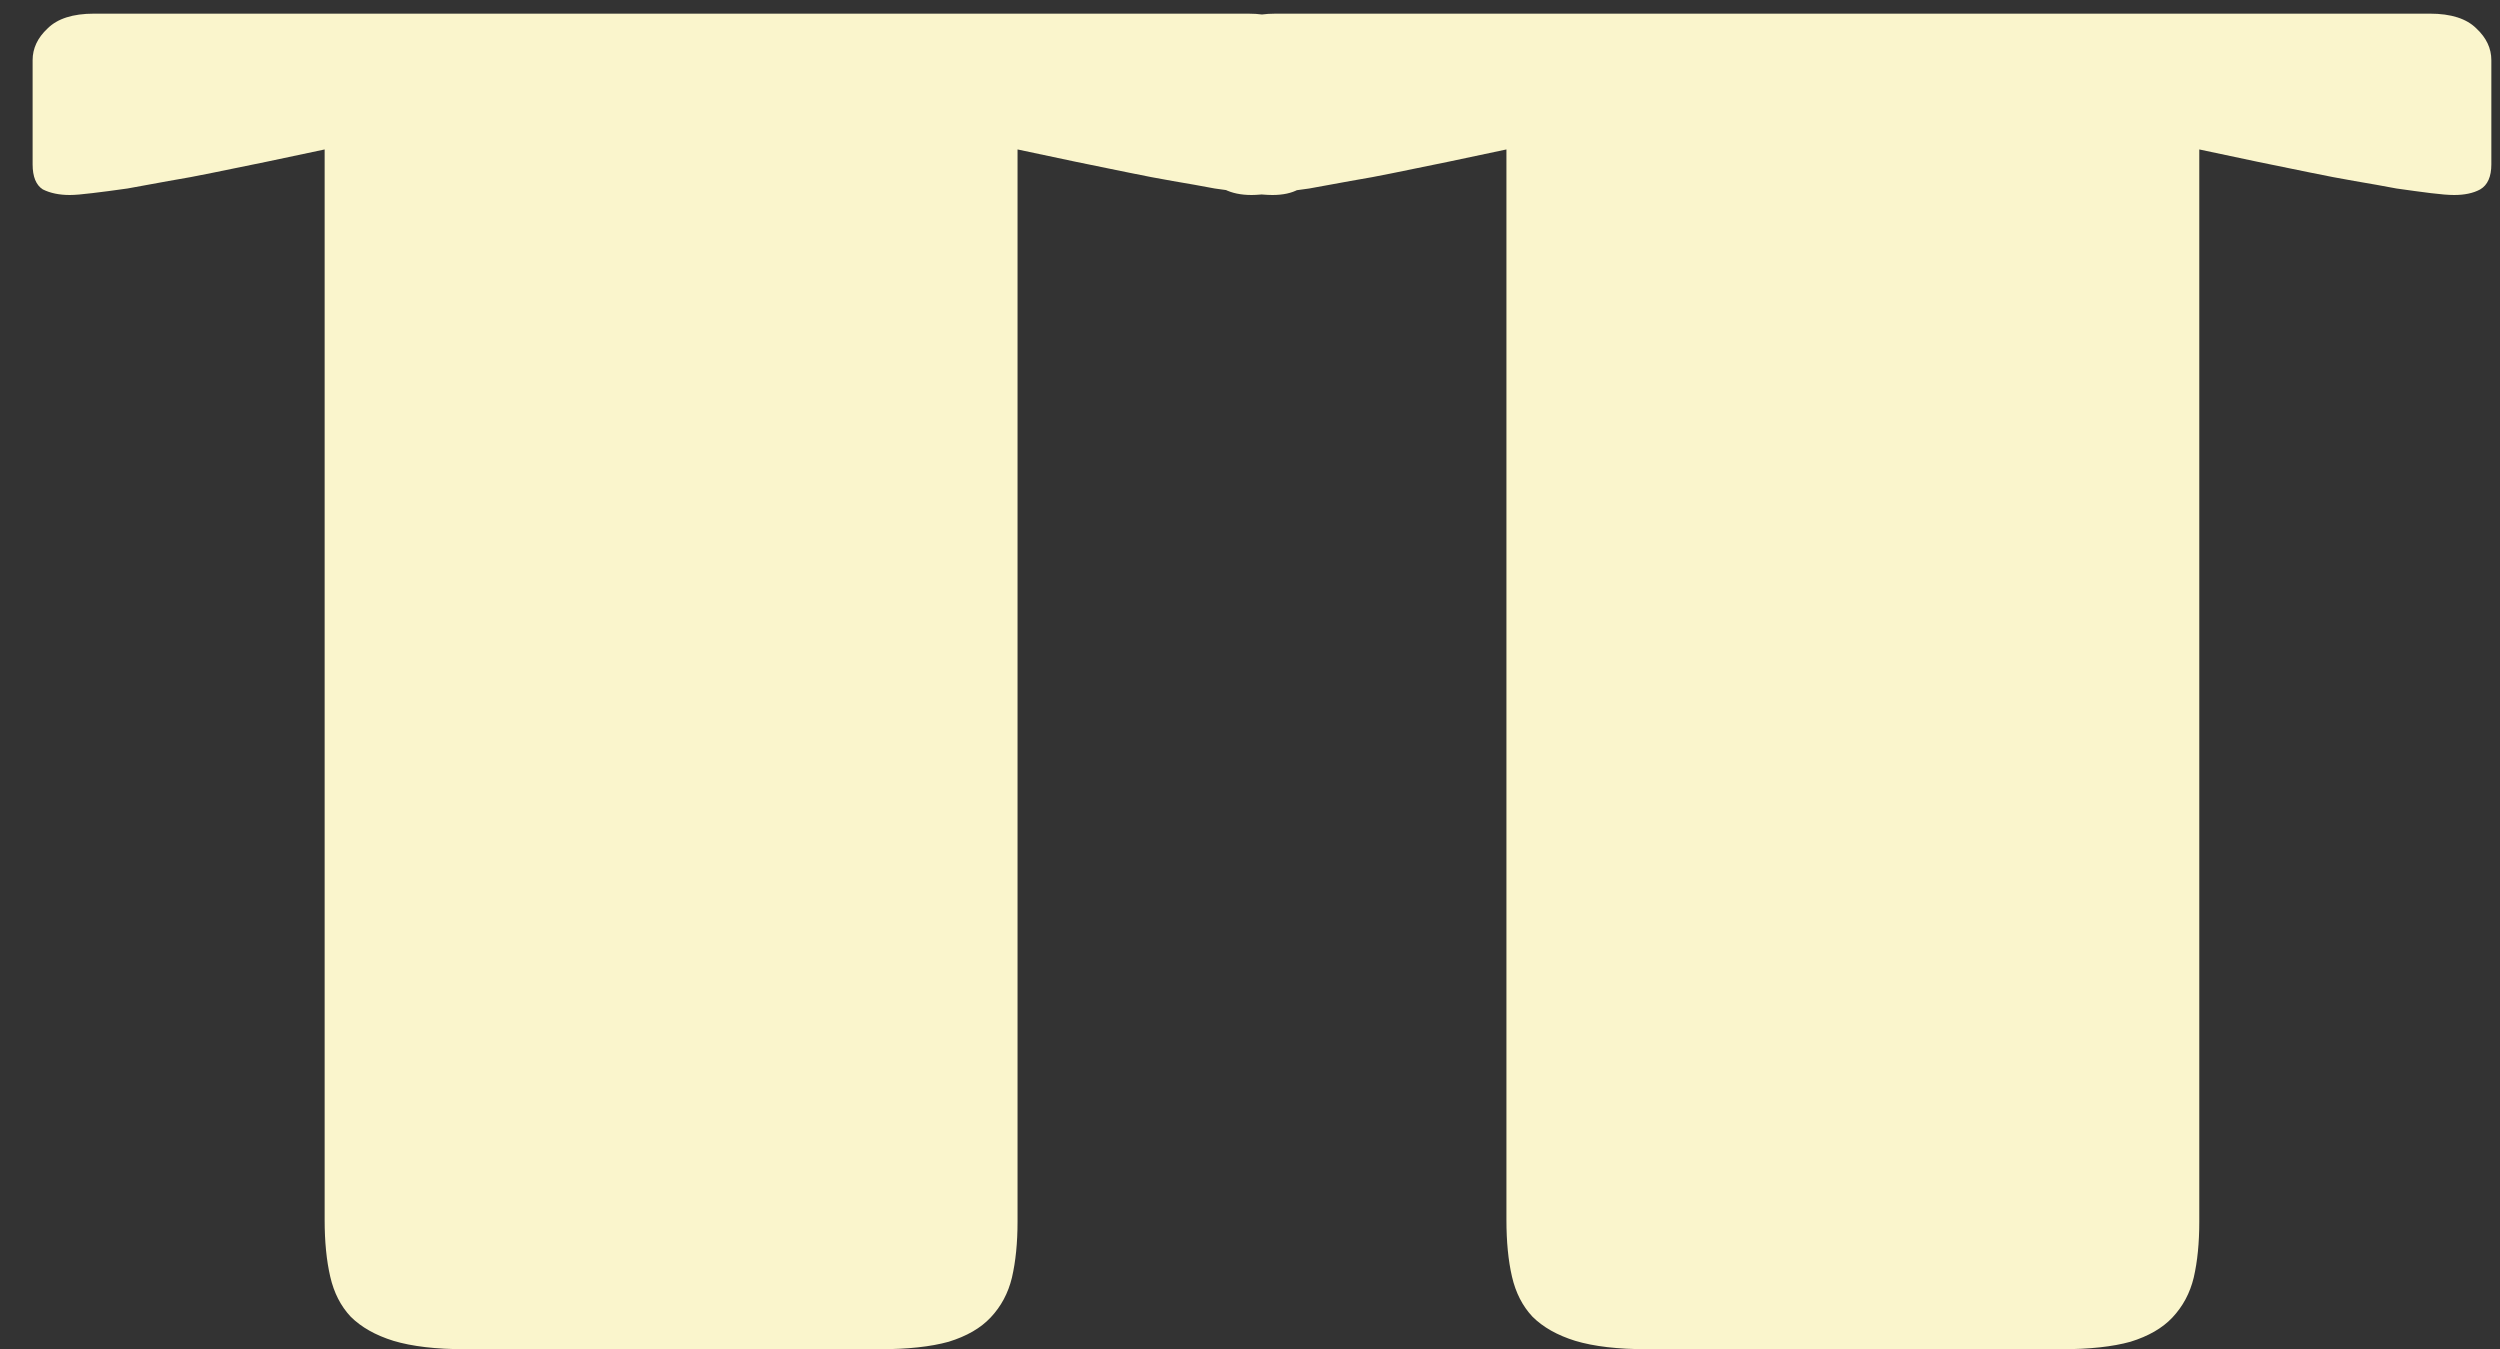 <svg width="63" height="34" viewBox="0 0 63 34" fill="none" xmlns="http://www.w3.org/2000/svg">
<rect x="0" y="0" width="63" height="34" fill="#333333" stroke="none"/>
<path d="M8.181 3.766C7.165 3.984 6.228 4.18 5.368 4.352C4.993 4.43 4.618 4.5 4.243 4.562C3.884 4.625 3.54 4.688 3.212 4.75C2.884 4.797 2.587 4.836 2.322 4.867C2.072 4.898 1.884 4.914 1.759 4.914C1.493 4.914 1.267 4.867 1.079 4.773C0.908 4.664 0.822 4.453 0.822 4.141V1.516C0.822 1.219 0.947 0.953 1.197 0.719C1.447 0.469 1.837 0.344 2.368 0.344H31.454C31.986 0.344 32.376 0.469 32.626 0.719C32.876 0.953 33.001 1.219 33.001 1.516V4.141C33.001 4.453 32.907 4.664 32.72 4.773C32.548 4.867 32.329 4.914 32.064 4.914C31.923 4.914 31.728 4.898 31.478 4.867C31.228 4.836 30.939 4.797 30.611 4.75C30.282 4.688 29.931 4.625 29.556 4.562C29.197 4.5 28.829 4.43 28.454 4.352C27.595 4.18 26.657 3.984 25.642 3.766V30.789C25.642 31.32 25.595 31.789 25.501 32.195C25.407 32.586 25.228 32.922 24.962 33.203C24.712 33.469 24.361 33.672 23.907 33.812C23.454 33.938 22.876 34 22.173 34H11.72C10.986 34 10.384 33.93 9.915 33.789C9.462 33.648 9.103 33.445 8.837 33.18C8.587 32.914 8.415 32.578 8.322 32.172C8.228 31.766 8.181 31.289 8.181 30.742V3.766ZM37.962 3.766C36.946 3.984 36.008 4.18 35.149 4.352C34.774 4.43 34.399 4.5 34.024 4.562C33.665 4.625 33.321 4.688 32.993 4.75C32.665 4.797 32.368 4.836 32.102 4.867C31.852 4.898 31.665 4.914 31.54 4.914C31.274 4.914 31.047 4.867 30.86 4.773C30.688 4.664 30.602 4.453 30.602 4.141V1.516C30.602 1.219 30.727 0.953 30.977 0.719C31.227 0.469 31.618 0.344 32.149 0.344H61.235C61.766 0.344 62.157 0.469 62.407 0.719C62.657 0.953 62.782 1.219 62.782 1.516V4.141C62.782 4.453 62.688 4.664 62.501 4.773C62.329 4.867 62.11 4.914 61.844 4.914C61.704 4.914 61.508 4.898 61.258 4.867C61.008 4.836 60.719 4.797 60.391 4.75C60.063 4.688 59.712 4.625 59.337 4.562C58.977 4.5 58.61 4.43 58.235 4.352C57.376 4.18 56.438 3.984 55.422 3.766V30.789C55.422 31.32 55.376 31.789 55.282 32.195C55.188 32.586 55.008 32.922 54.743 33.203C54.493 33.469 54.141 33.672 53.688 33.812C53.235 33.938 52.657 34 51.954 34H41.501C40.766 34 40.165 33.93 39.696 33.789C39.243 33.648 38.883 33.445 38.618 33.18C38.368 32.914 38.196 32.578 38.102 32.172C38.008 31.766 37.962 31.289 37.962 30.742V3.766Z" fill="#FAF5CC"/>
</svg>
